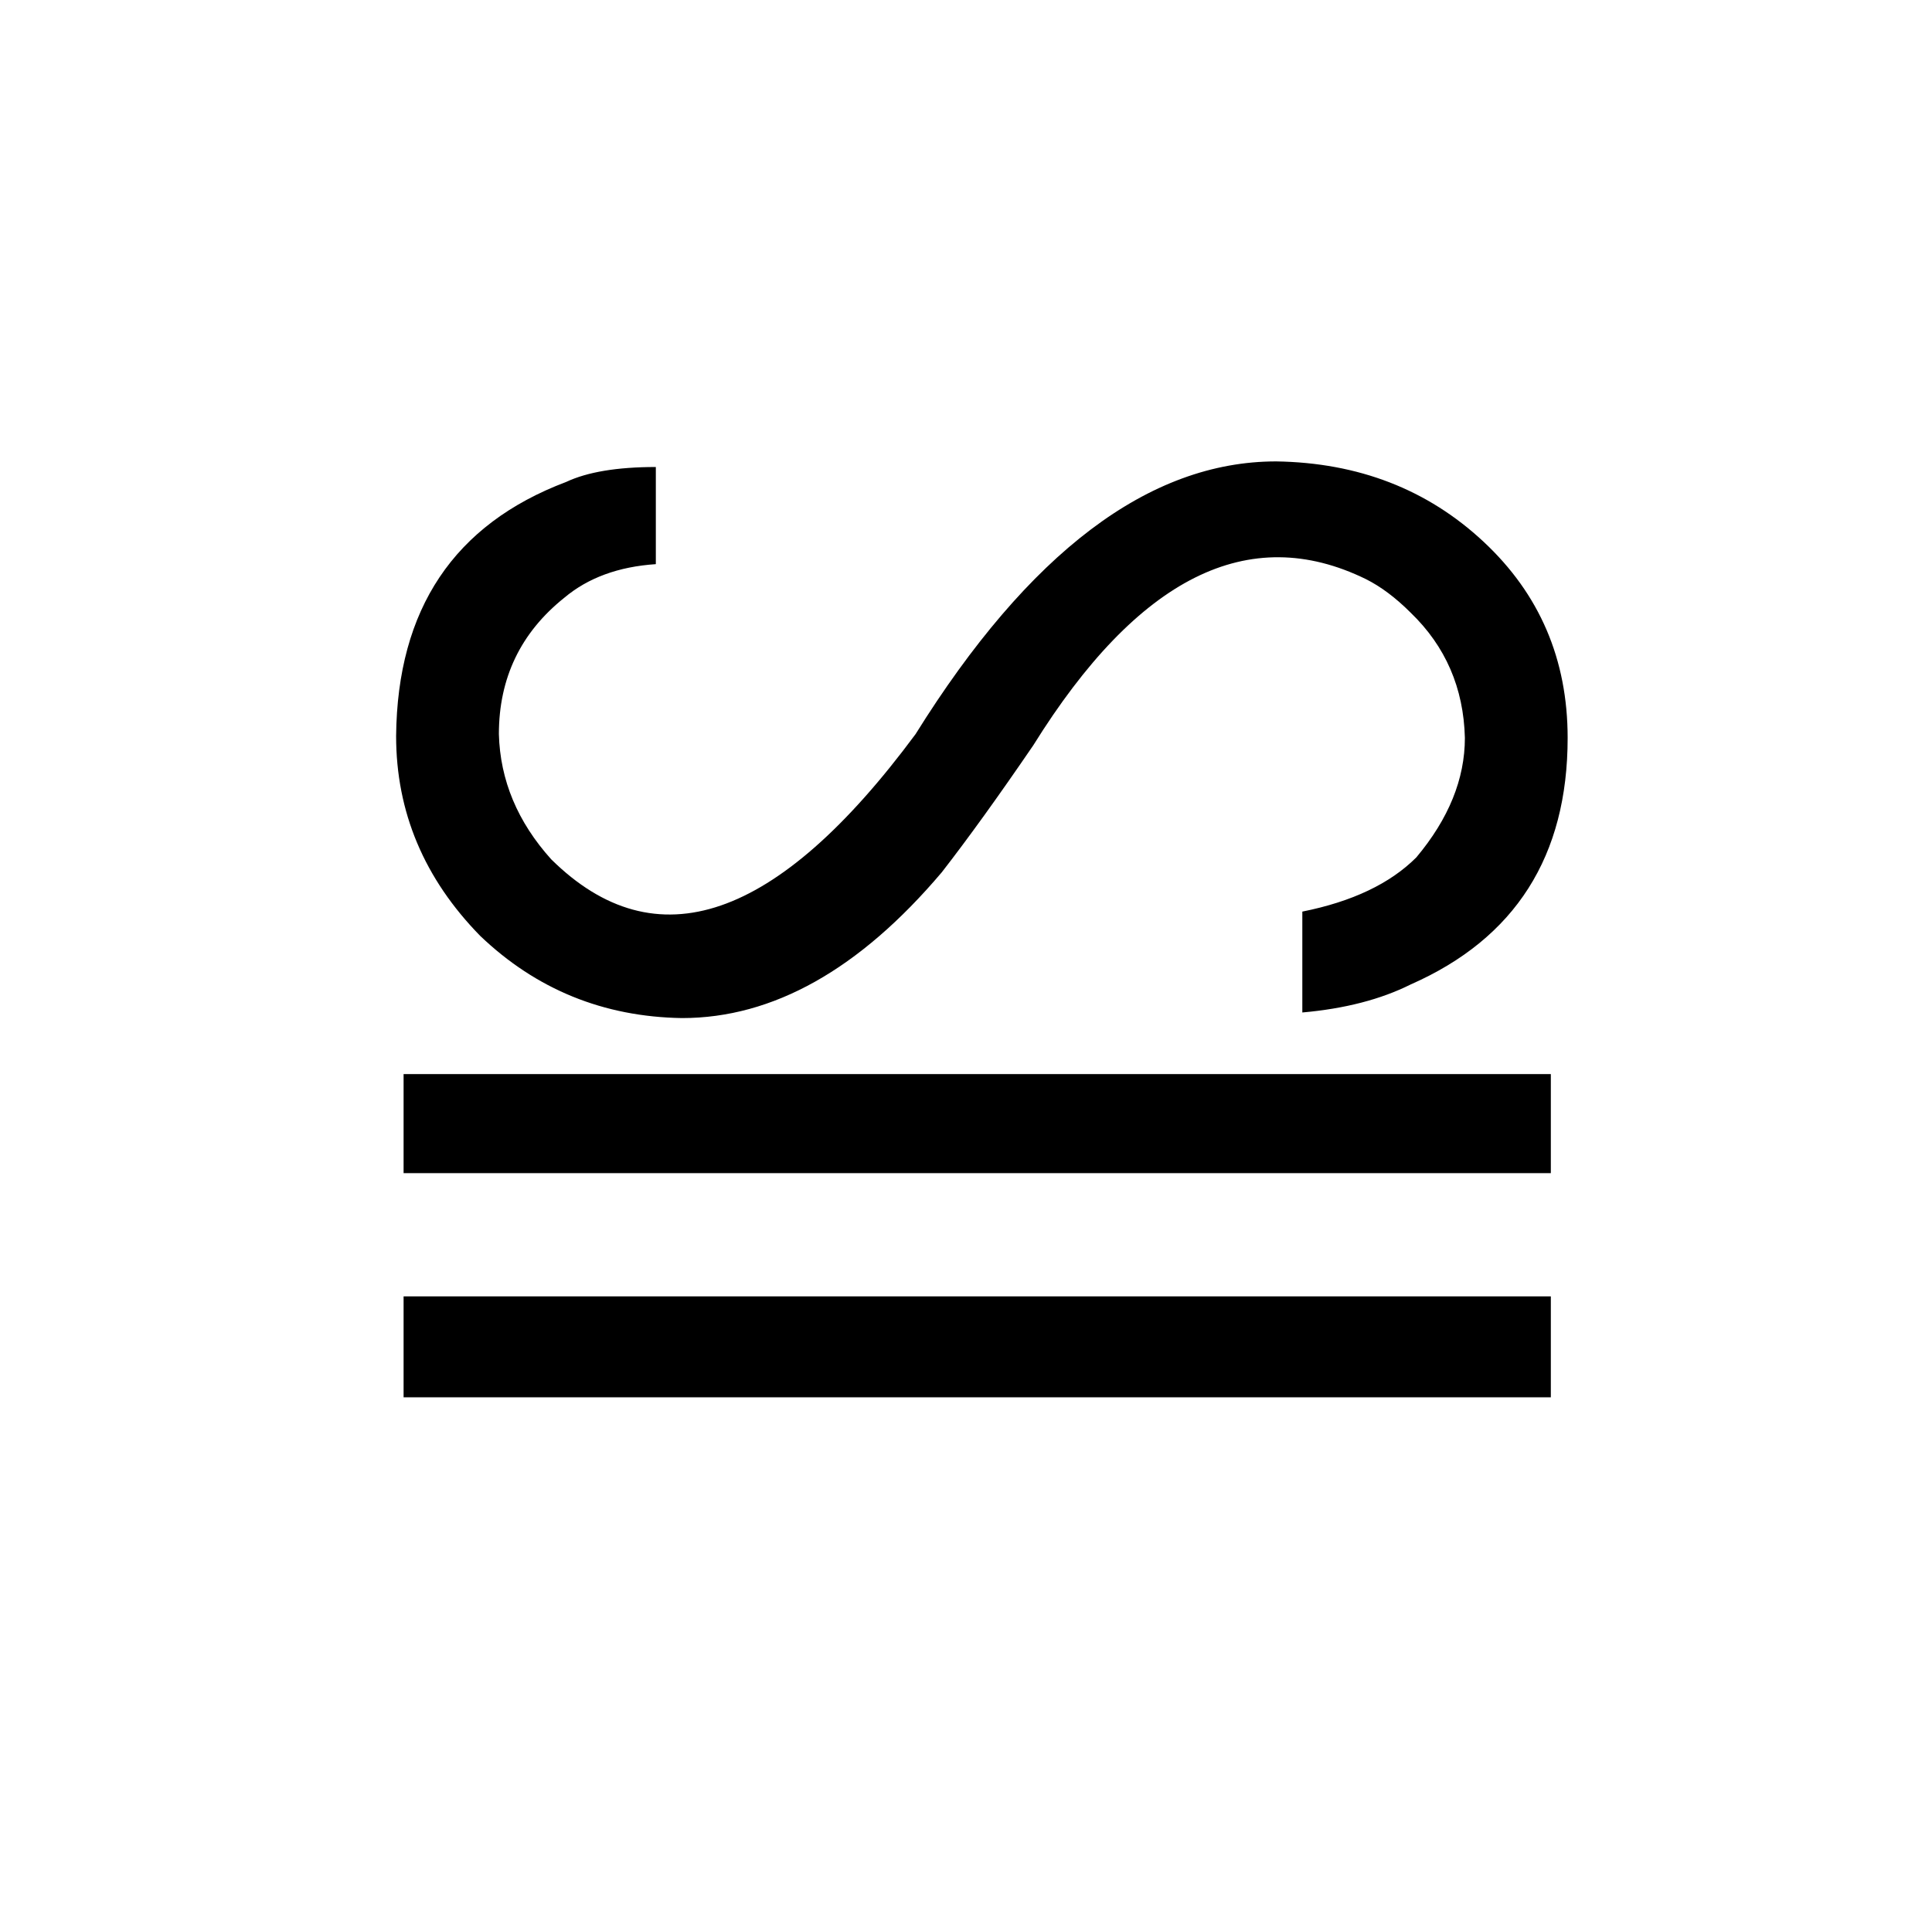 <?xml version="1.0" standalone="no"?>
<!DOCTYPE svg PUBLIC "-//W3C//DTD SVG 1.1//EN" "http://www.w3.org/Graphics/SVG/1.1/DTD/svg11.dtd" >
<svg xmlns="http://www.w3.org/2000/svg" xmlns:xlink="http://www.w3.org/1999/xlink" version="1.1" viewBox="-10 0 1034 1024">
  <g transform="matrix(1 0 0 -1 0 820)">
   <path fill="currentColor"
d="M206 245v-53h614v53h-614zM341 570q-31 0 -48 -8q-90 -34 -91 -136q0 -61 45 -107q45 -43 108 -44q73 0 139 78q21 27 49 68q84 135 178 89q12 -6 24 -18q28 -27 29 -67q0 -33 -26 -64q-21 -21 -61 -29v-54q34 3 58 15q84 37 84 132q0 63 -45 105t-111 43
q-102 0 -193 -146q-111 -150 -195 -67q-27 30 -28 67q0 45 35 73q19 16 49 18v52zM206 126v-54h614v54h-614z" />
  </g>

</svg>
